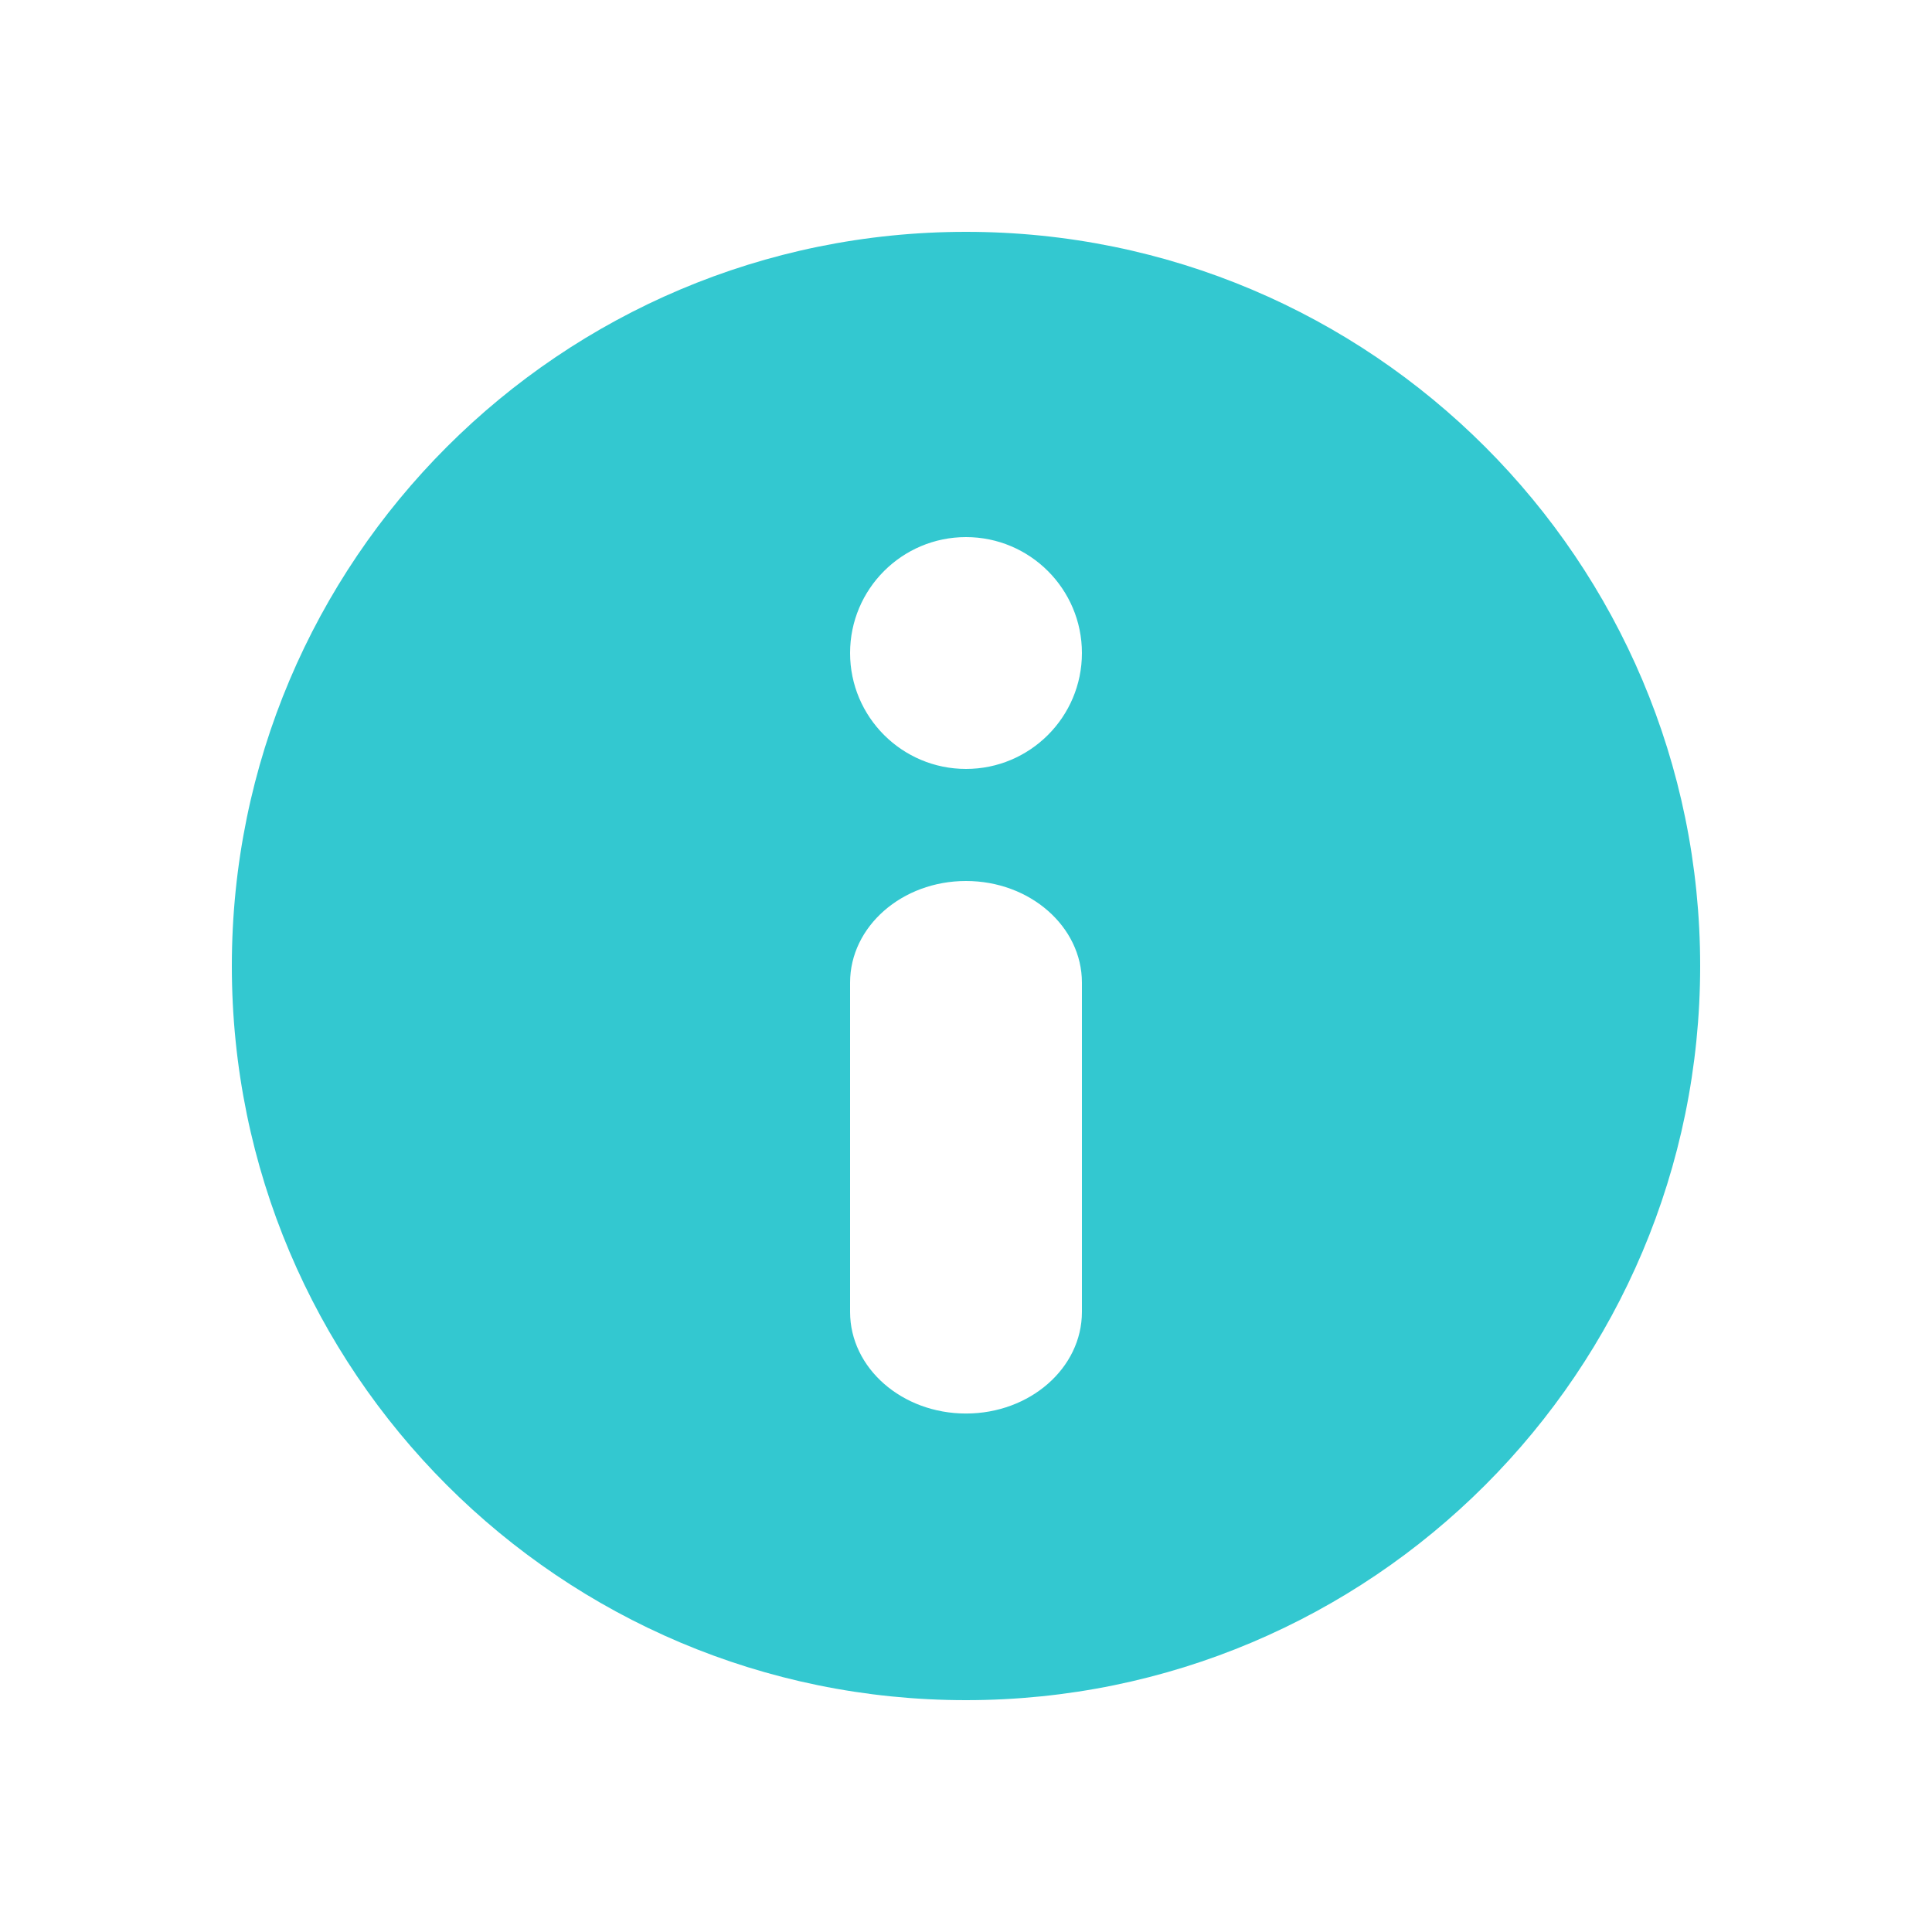 <?xml version="1.0" encoding="UTF-8" standalone="no"?>
<svg width="25px" height="25px" viewBox="0 0 25 25" version="1.1" xmlns="http://www.w3.org/2000/svg" xmlns:xlink="http://www.w3.org/1999/xlink" xmlns:sketch="http://www.bohemiancoding.com/sketch/ns">
    <g stroke="none" stroke-width="1" fill="none" fill-rule="evenodd">
        <g fill="#33C8D0">
            <path d="M12.5,22 C17.747,22 22,17.747 22,12.5 C22,7.253 17.747,3 12.5,3 C7.253,3 3,7.253 3,12.5 C3,17.747 7.253,22 12.5,22 Z M12.5,9.95 C11.672,9.95 11,9.278 11,8.45 C11,7.622 11.672,6.95 12.5,6.95 C13.327,6.95 14,7.622 14,8.45 C14,9.278 13.328,9.95 12.5,9.95 L12.5,9.95 Z M12.5,18.291 C11.672,18.291 11,17.703 11,16.976 L11,12.715 C11,11.989 11.672,11.4 12.5,11.4 C13.327,11.4 14,11.989 14,12.715 L14,16.976 C14,17.703 13.327,18.291 12.5,18.291 Z"></path>
        </g>
    </g>
</svg>